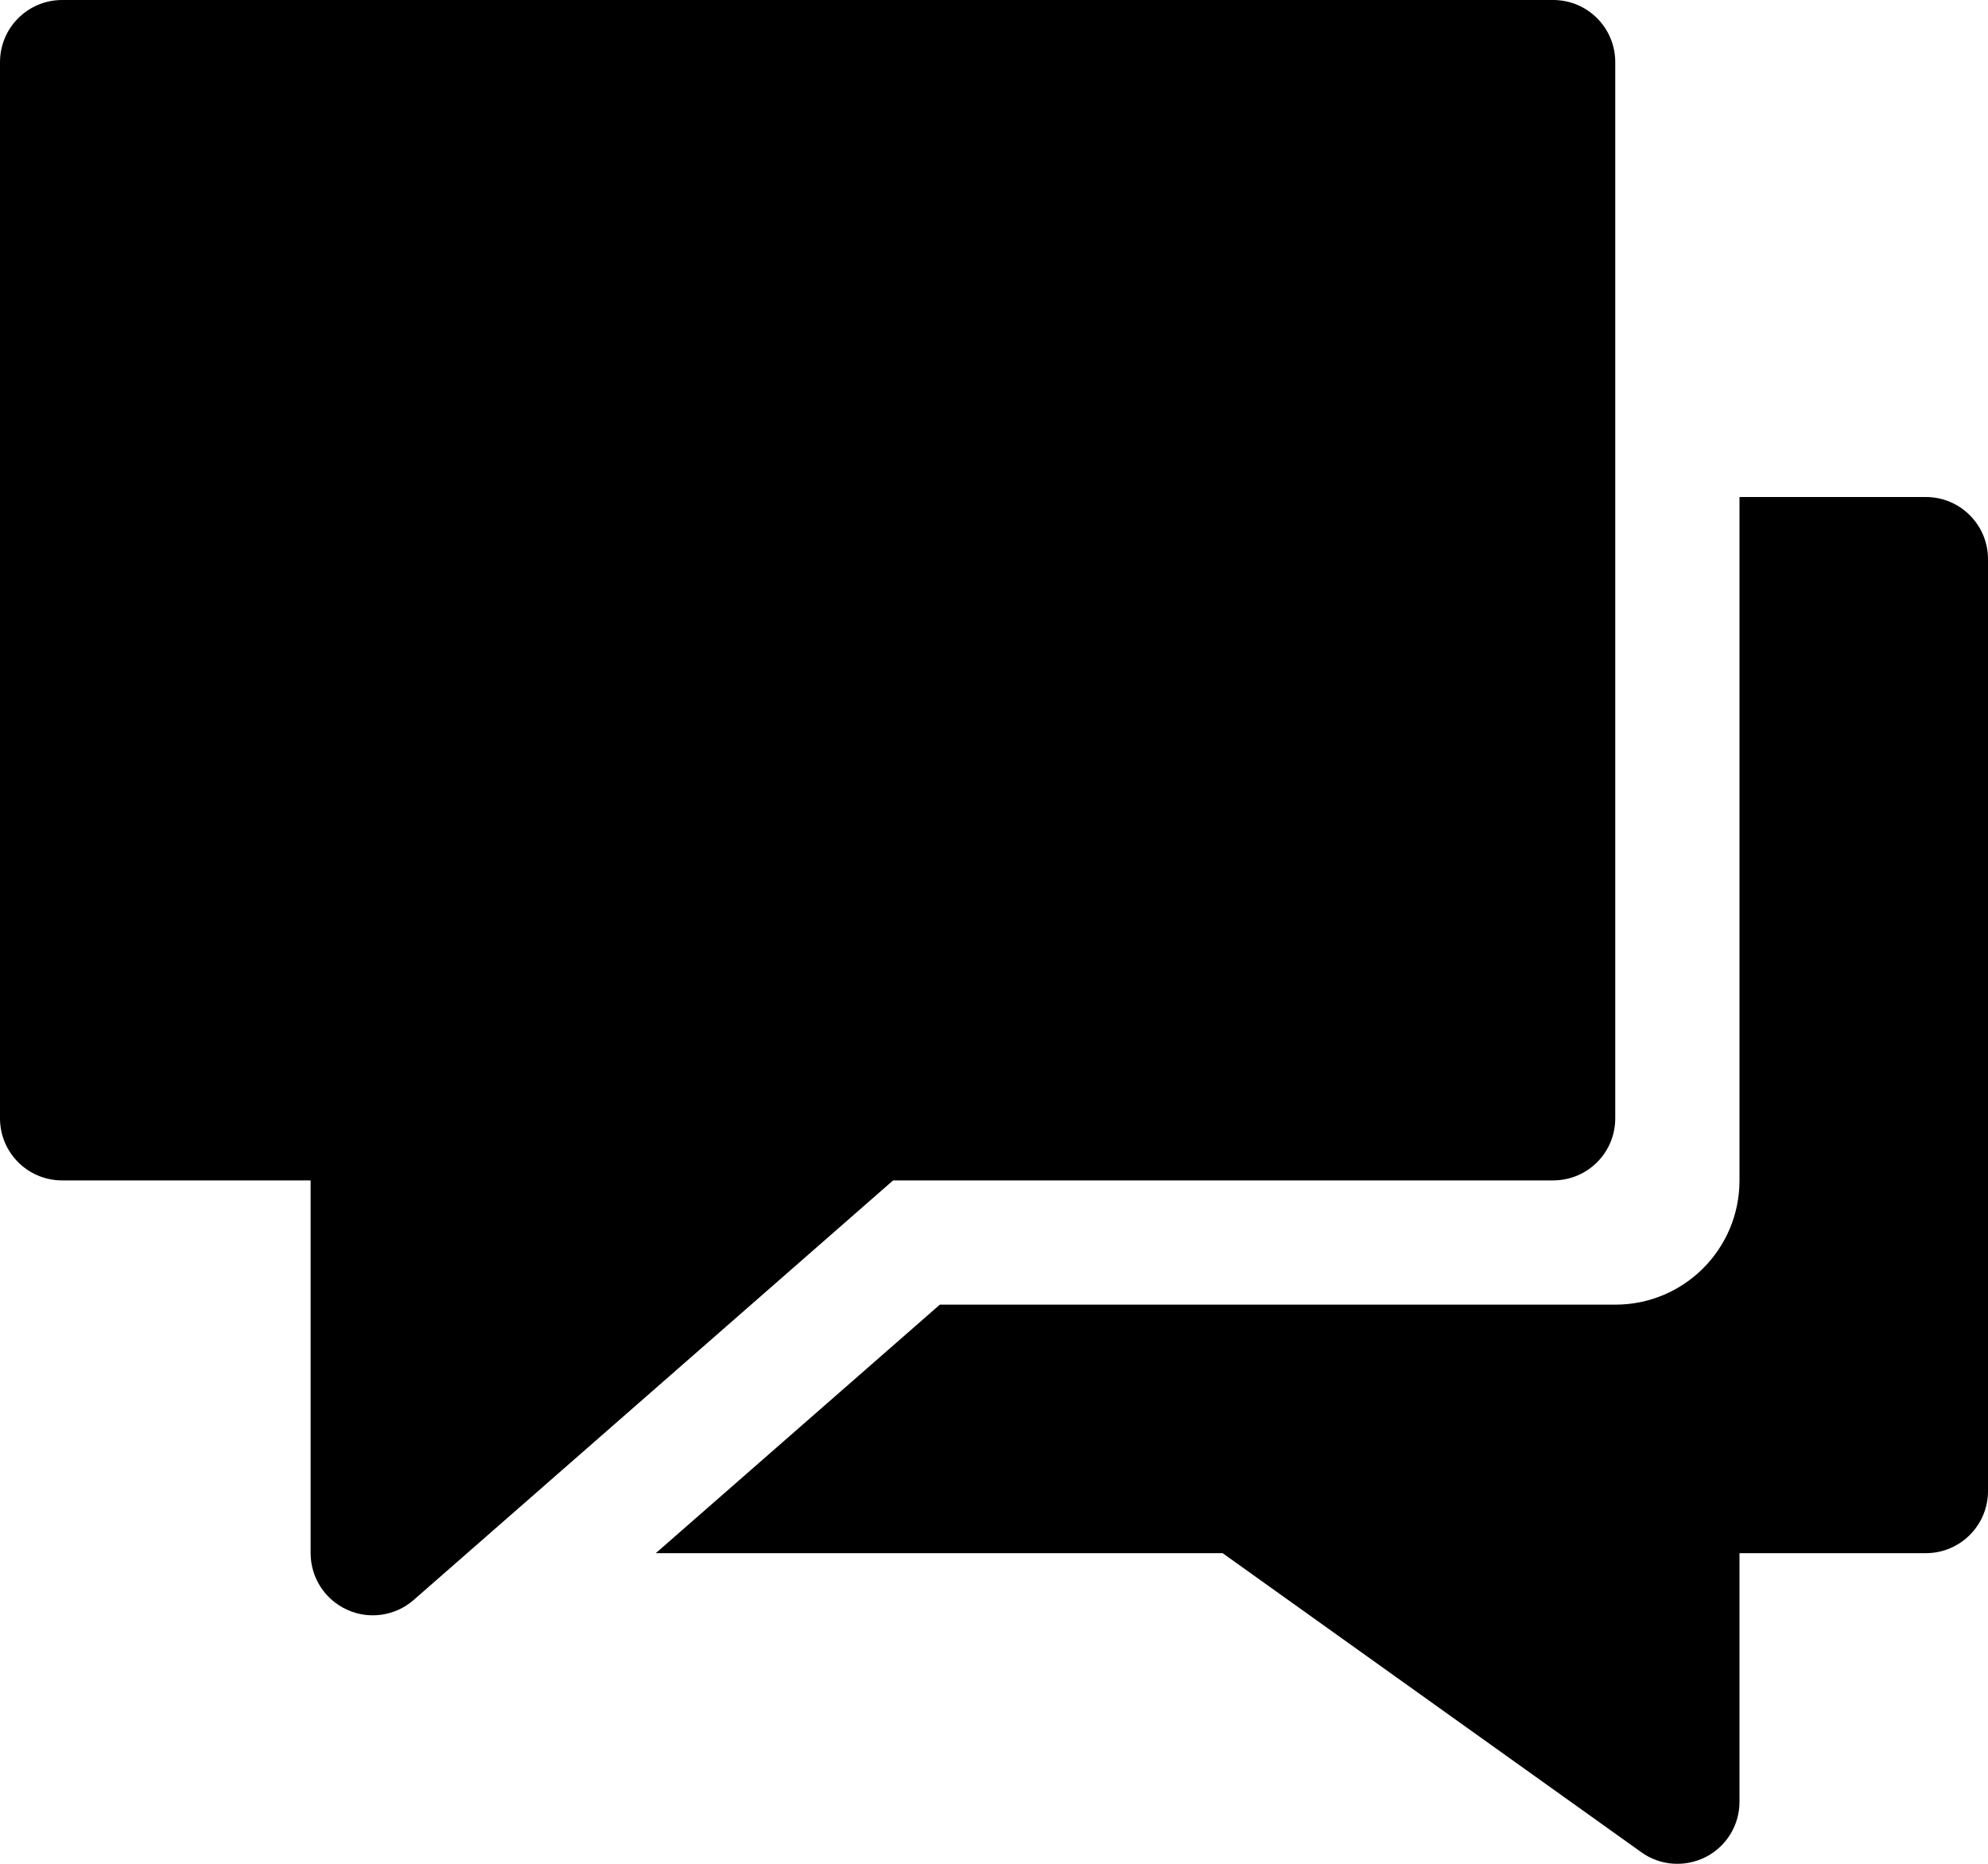 <svg width="16" height="15" viewBox="0 0 16 15" fill="none" xmlns="http://www.w3.org/2000/svg">
<path fill-rule="evenodd" clip-rule="evenodd" d="M0.5 0H12.5C12.777 0 13 0.224 13 0.5V9C13 9.277 12.777 9.5 12.5 9.5H7.188L3.329 12.877C3.18 13.007 2.969 13.036 2.793 12.955C2.615 12.874 2.5 12.697 2.5 12.5V9.5H0.5C0.224 9.5 0 9.277 0 9V0.5C0 0.224 0.224 0 0.5 0ZM14 4H15.5C15.776 4 16 4.224 16 4.5V12C16 12.276 15.776 12.5 15.5 12.5H14V14.5C14 14.688 13.896 14.859 13.729 14.945C13.559 15.031 13.36 15.015 13.21 14.907L9.84 12.5H5.278L7.564 10.5H13C13.553 10.5 14 10.053 14 9.5V4Z" fill="black"/>
</svg>
